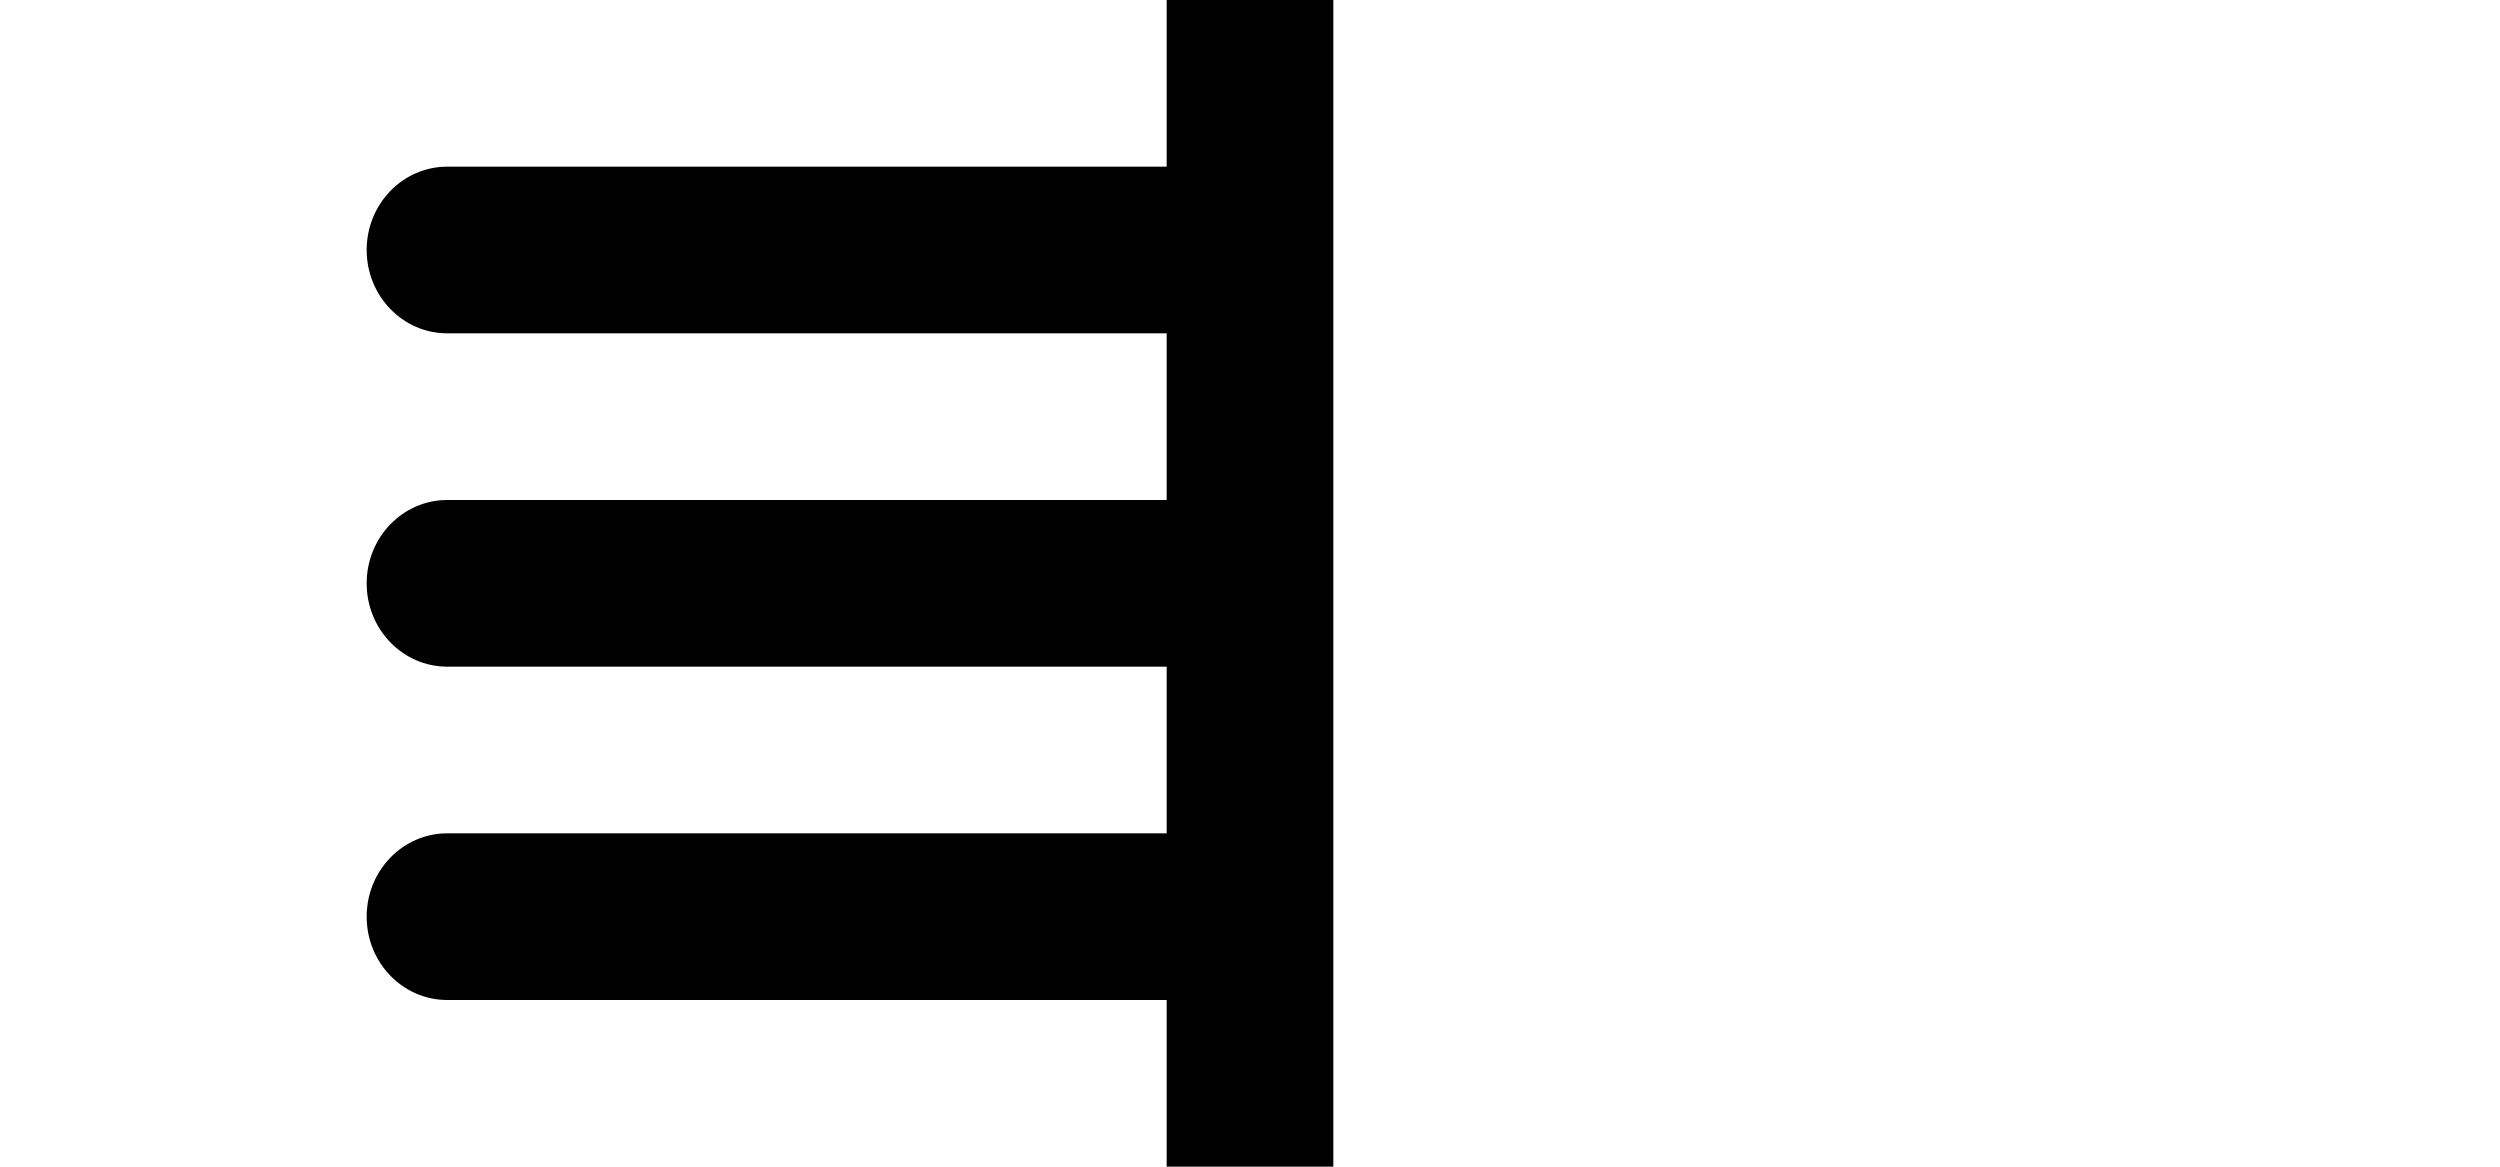 <svg width="75" height="35" viewBox="0 0 75 35" fill="none" xmlns="http://www.w3.org/2000/svg">
<g clip-path="url(#clip0_39_816)">
<path d="M35 5V0H40V35H35V30H13.417C12.082 30 11 28.881 11 27.5C11 26.119 12.082 25 13.417 25H35V20H13.417C12.082 20 11 18.881 11 17.5C11 16.119 12.082 15 13.417 15H35V10H13.417C12.082 10 11 8.881 11 7.5C11 6.119 12.082 5 13.417 5H35Z" fill="black"/>
</g>
<defs>
<clipPath id="clip0_39_816">
<rect width="75" height="35" fill="white"/>
</clipPath>
</defs>
</svg>
